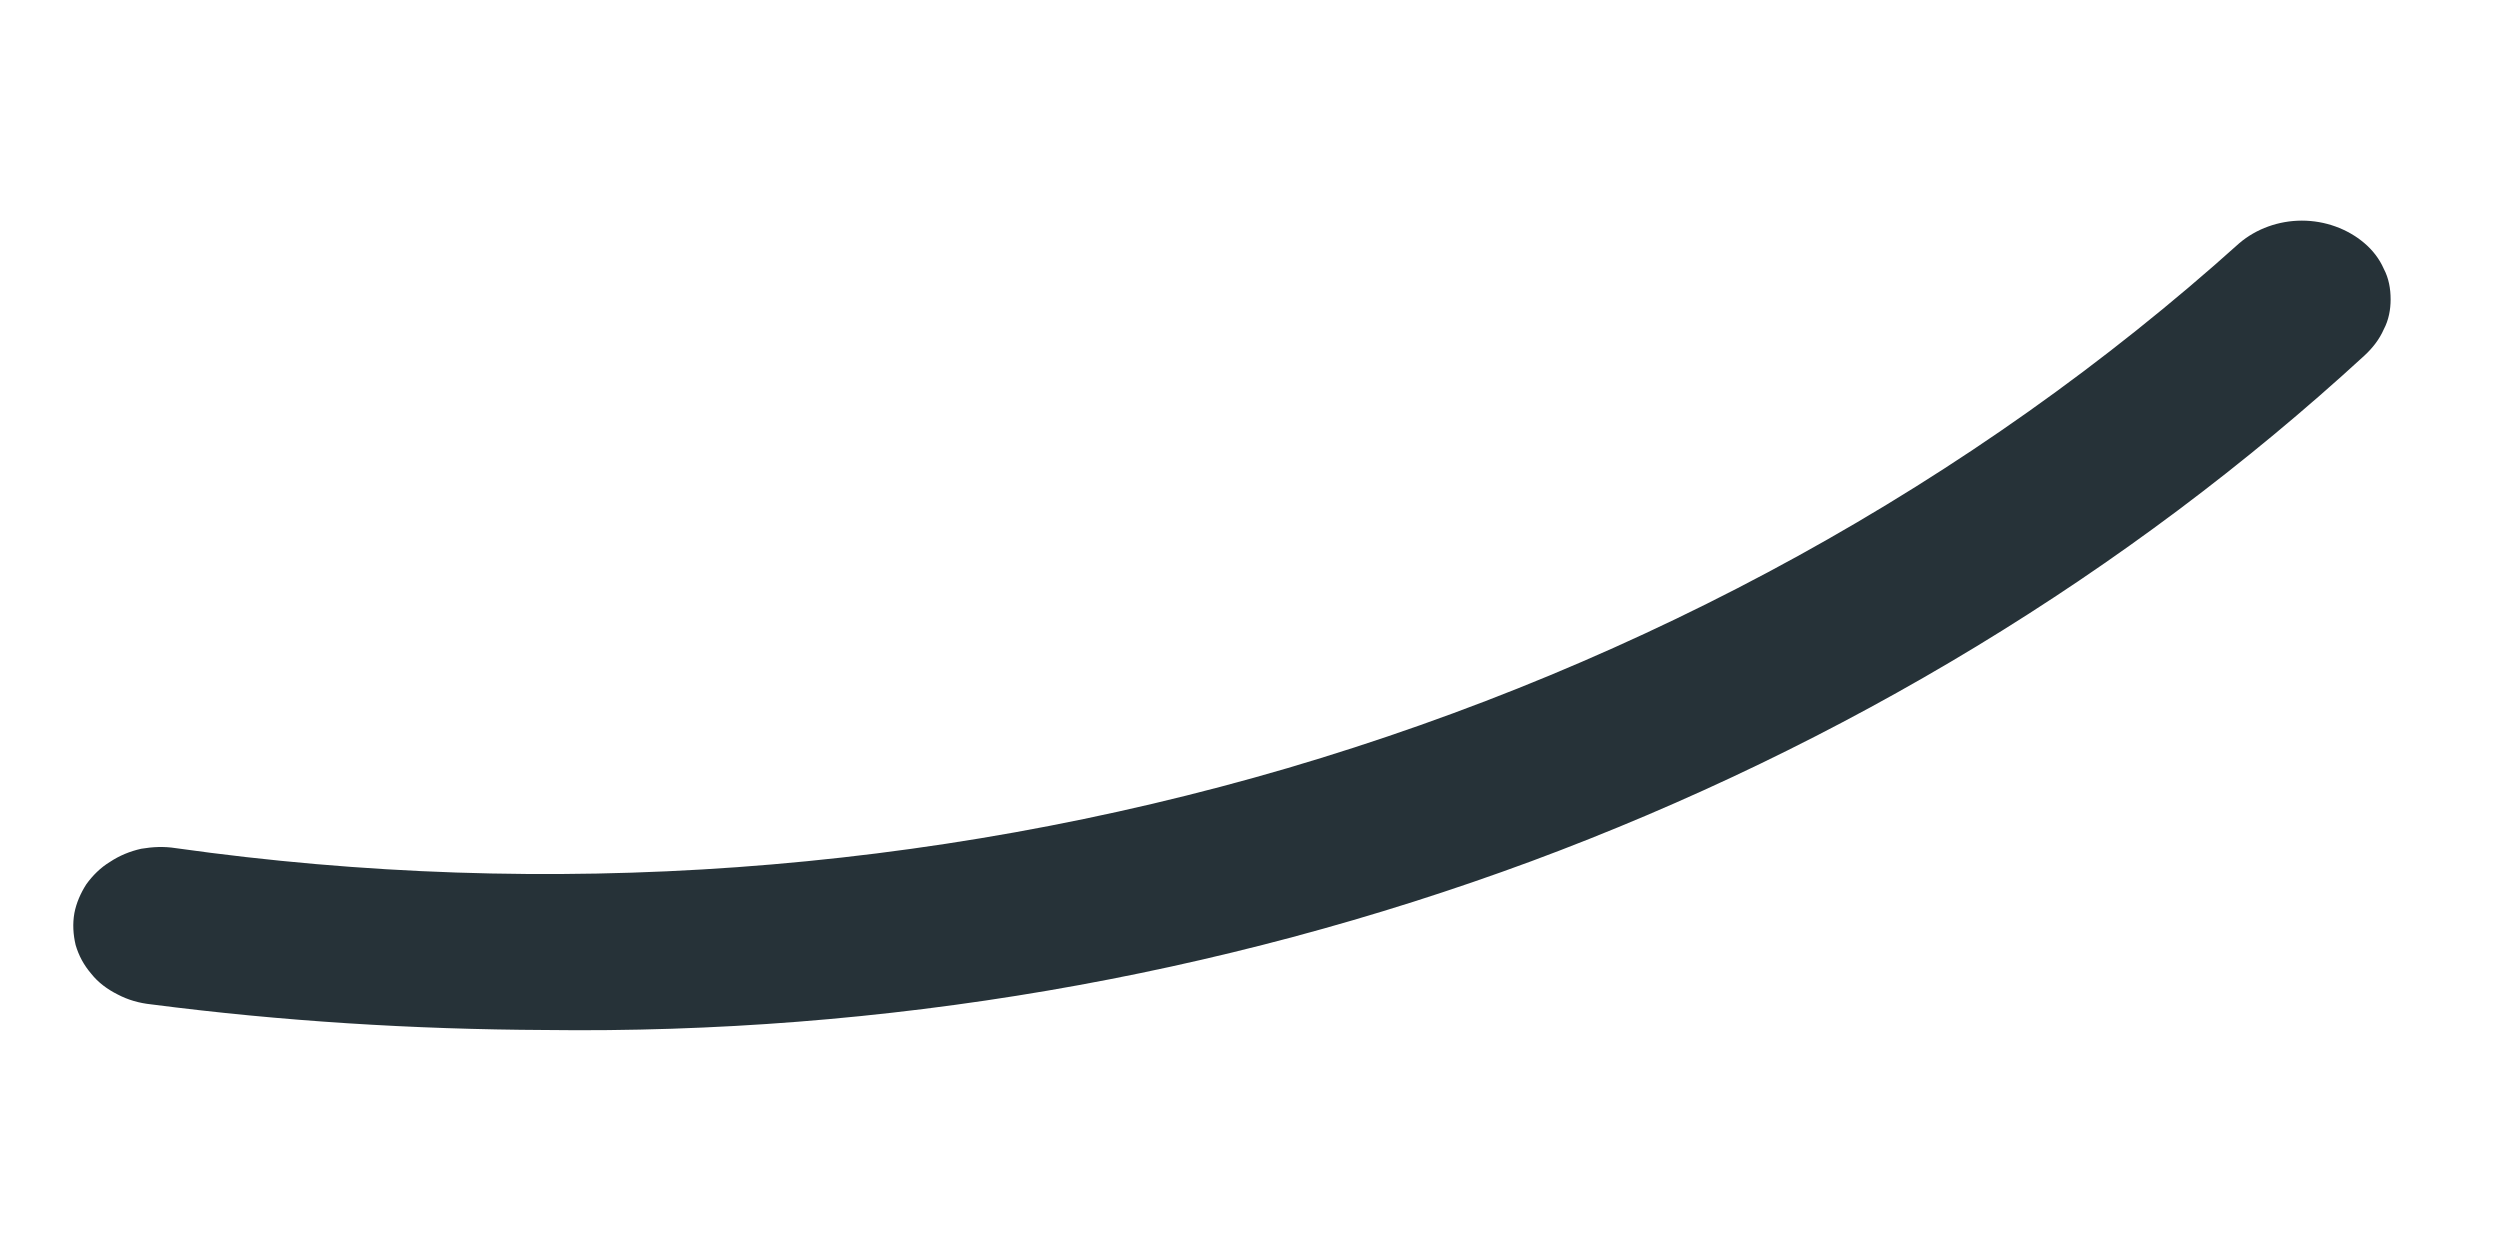 <?xml version="1.0" encoding="UTF-8" standalone="no"?><svg width='4' height='2' viewBox='0 0 4 2' fill='none' xmlns='http://www.w3.org/2000/svg'>
<path d='M0.872 1.648C0.661 1.647 0.451 1.634 0.242 1.607C0.223 1.605 0.205 1.6 0.188 1.591C0.172 1.583 0.157 1.572 0.146 1.558C0.134 1.544 0.126 1.529 0.121 1.512C0.117 1.495 0.116 1.478 0.119 1.461C0.122 1.445 0.129 1.429 0.138 1.415C0.148 1.401 0.161 1.388 0.176 1.379C0.191 1.369 0.208 1.362 0.226 1.358C0.244 1.355 0.262 1.354 0.281 1.357C0.877 1.441 1.487 1.397 2.06 1.229C2.634 1.06 3.156 0.773 3.583 0.389C3.61 0.366 3.646 0.353 3.683 0.353C3.72 0.353 3.756 0.366 3.783 0.389C3.796 0.4 3.807 0.414 3.814 0.43C3.822 0.445 3.825 0.462 3.825 0.479C3.825 0.495 3.822 0.512 3.814 0.527C3.807 0.543 3.796 0.557 3.783 0.569C3.404 0.917 2.951 1.192 2.45 1.378C1.95 1.563 1.413 1.655 0.872 1.648Z' fill='#263238'/>
</svg>

